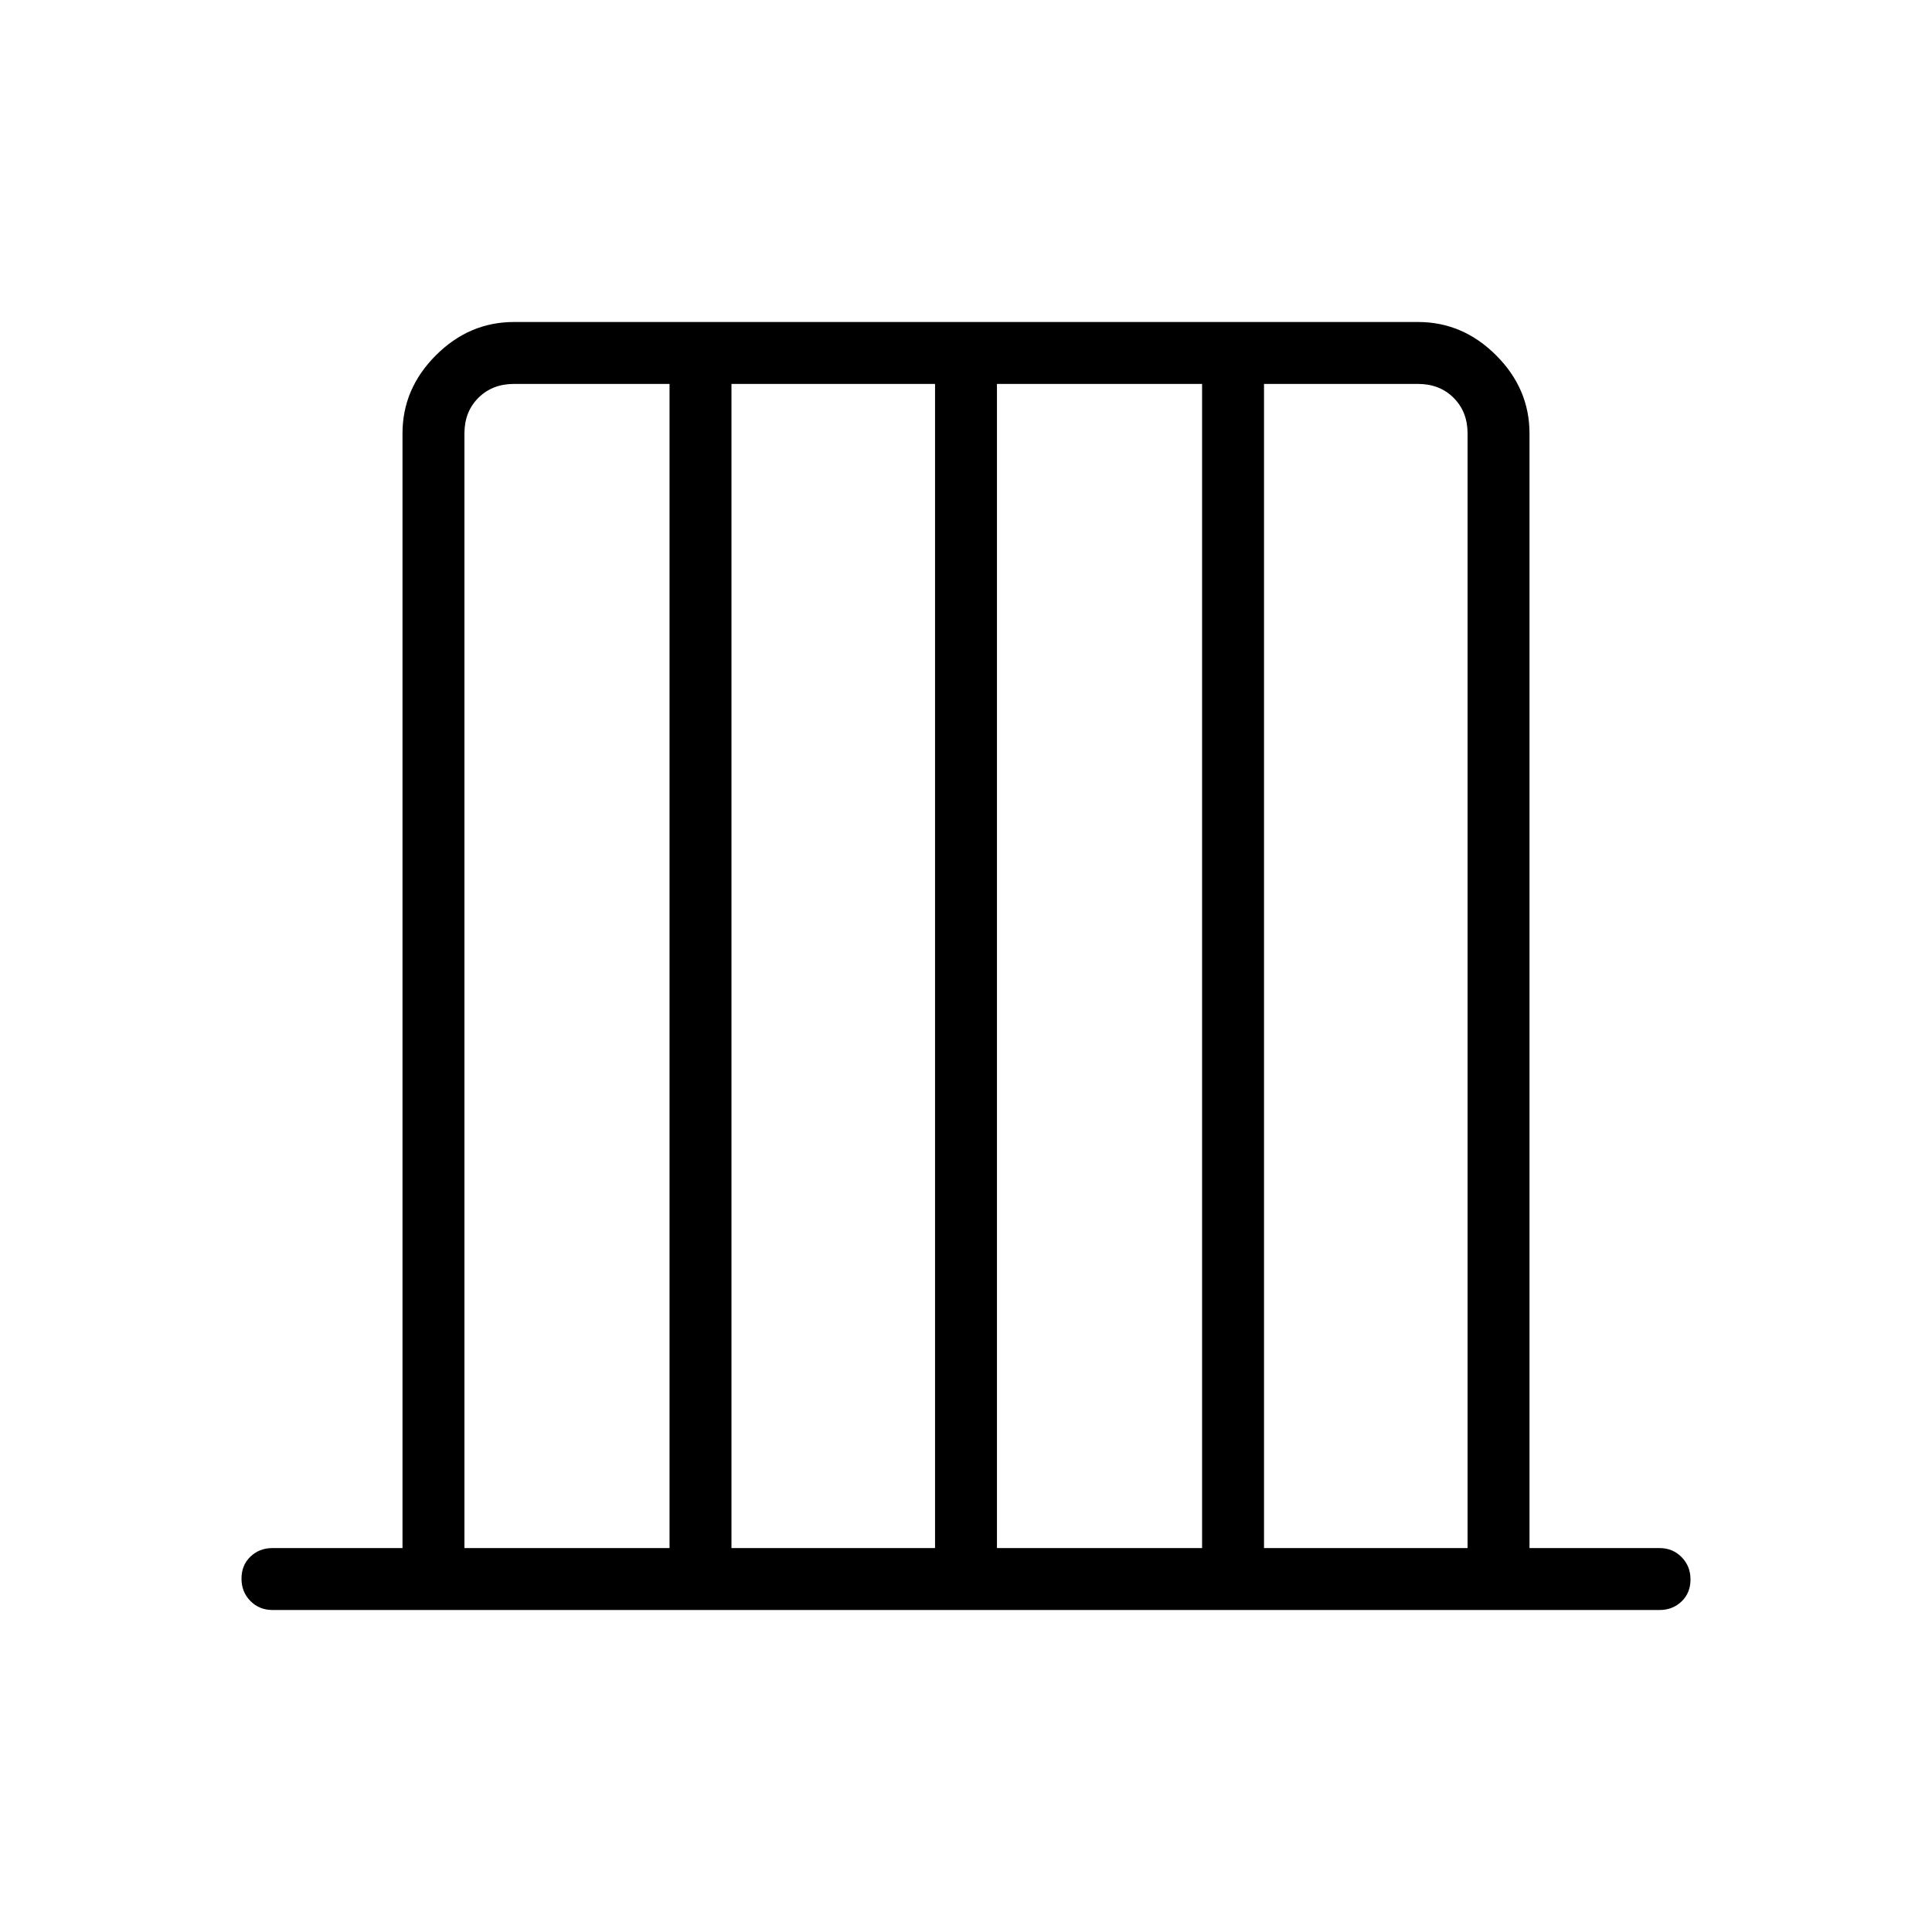 <svg xmlns="http://www.w3.org/2000/svg" height="48" viewBox="0 -960 960 960" width="48"><path d="M135.38-160q-6.53 0-10.96-4.48-4.42-4.49-4.42-11.12 0-6.63 4.42-10.9 4.43-4.27 10.96-4.27H200v-553.85q0-22.25 16.57-38.81Q233.13-800 255.38-800h449.24q22.25 0 38.81 16.57Q760-766.87 760-744.62v553.85h64.62q6.53 0 10.96 4.49 4.42 4.48 4.42 11.11 0 6.63-4.42 10.9-4.43 4.27-10.96 4.27H135.38Zm95.39-30.77h101.92v-578.46h-77.31q-10.76 0-17.69 6.92-6.92 6.93-6.92 17.69v553.85Zm132.69 0h101.16v-578.46H363.46v578.46Zm131.92 0h101.93v-578.46H495.38v578.46Zm132.7 0h101.15v-553.85q0-10.76-6.92-17.69-6.93-6.92-17.69-6.92h-76.54v578.46Z"/></svg>